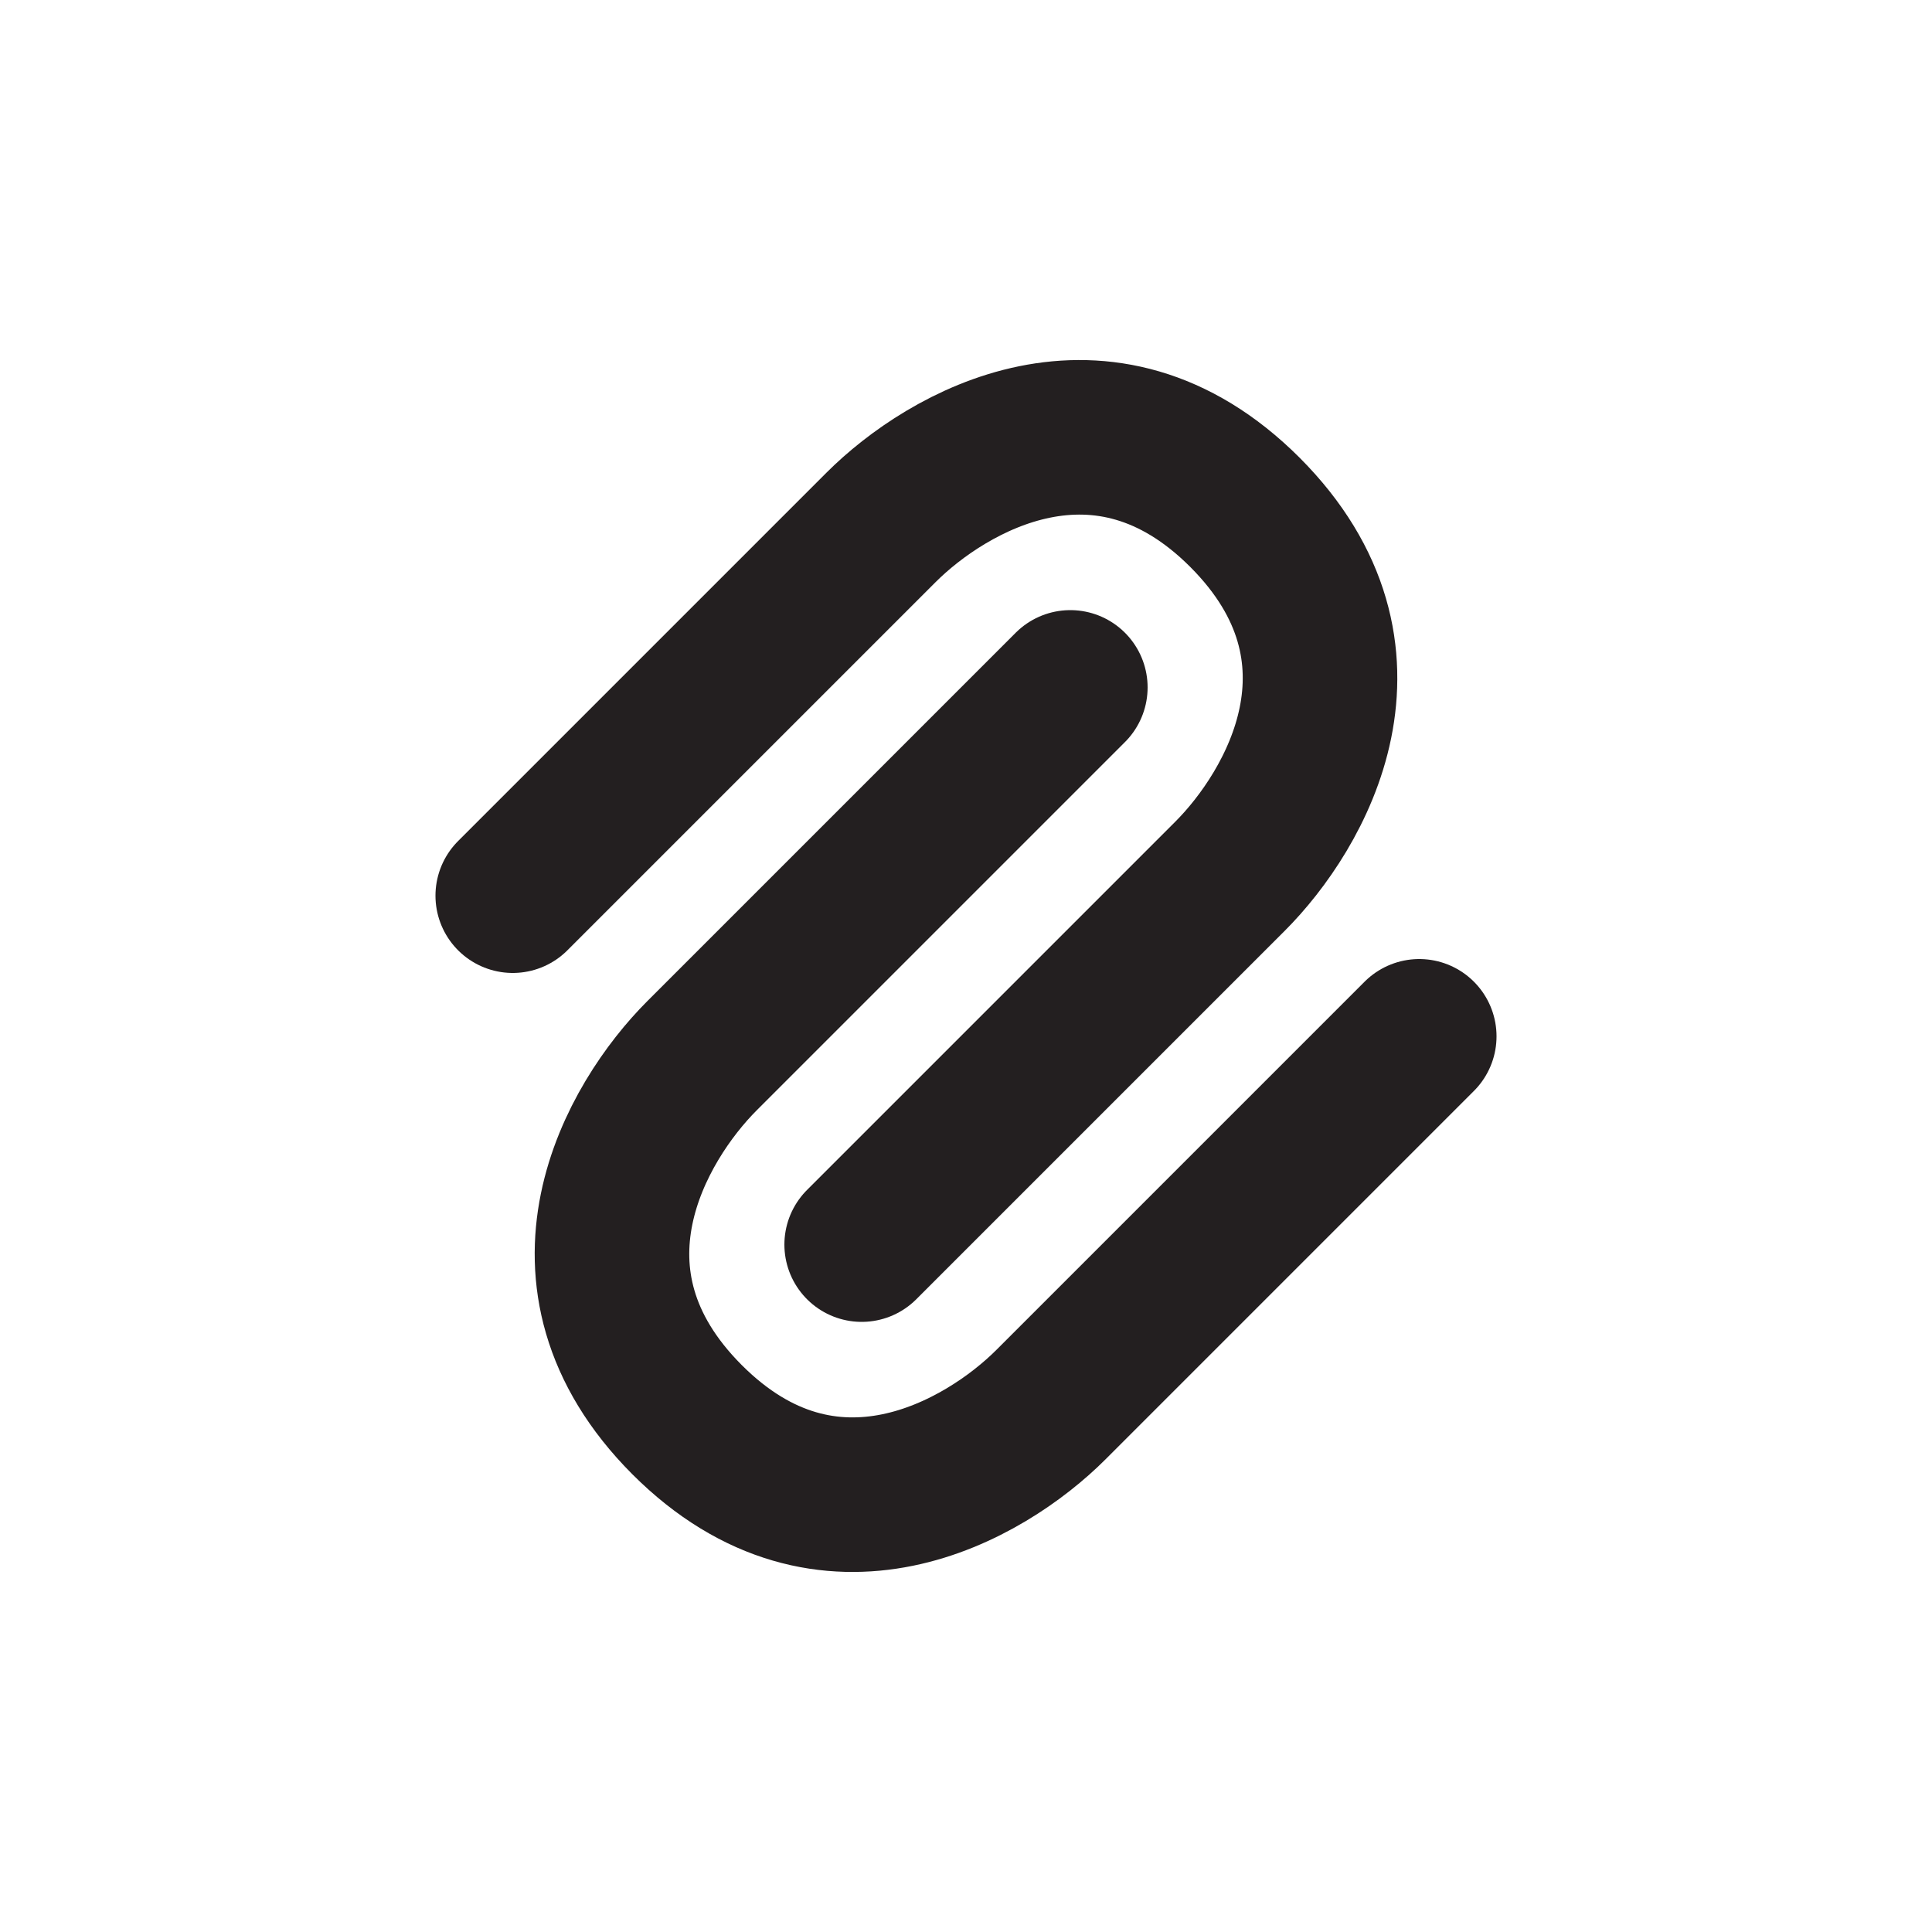 <?xml version="1.0" encoding="UTF-8"?><svg id="Layer_2" xmlns="http://www.w3.org/2000/svg" viewBox="0 0 50 50"><path d="m27.7,17.79c-1.51,1.51-8.84,8.84-9.53,9.53-1.71,1.71-4.06,5.74-.39,9.42,3.67,3.67,7.71,1.32,9.42-.39.69-.69,8.02-8.02,9.53-9.53" fill="none" stroke="#231f20" stroke-linecap="round" stroke-linejoin="round" stroke-width="4"/><path d="m22.3,32.21c1.51-1.51,8.84-8.84,9.53-9.53,1.71-1.71,4.06-5.74.39-9.42-3.67-3.67-7.71-1.32-9.42.39-.69.69-8.02,8.02-9.53,9.53" fill="none" stroke="#231f20" stroke-linecap="round" stroke-linejoin="round" stroke-width="4"/></svg>